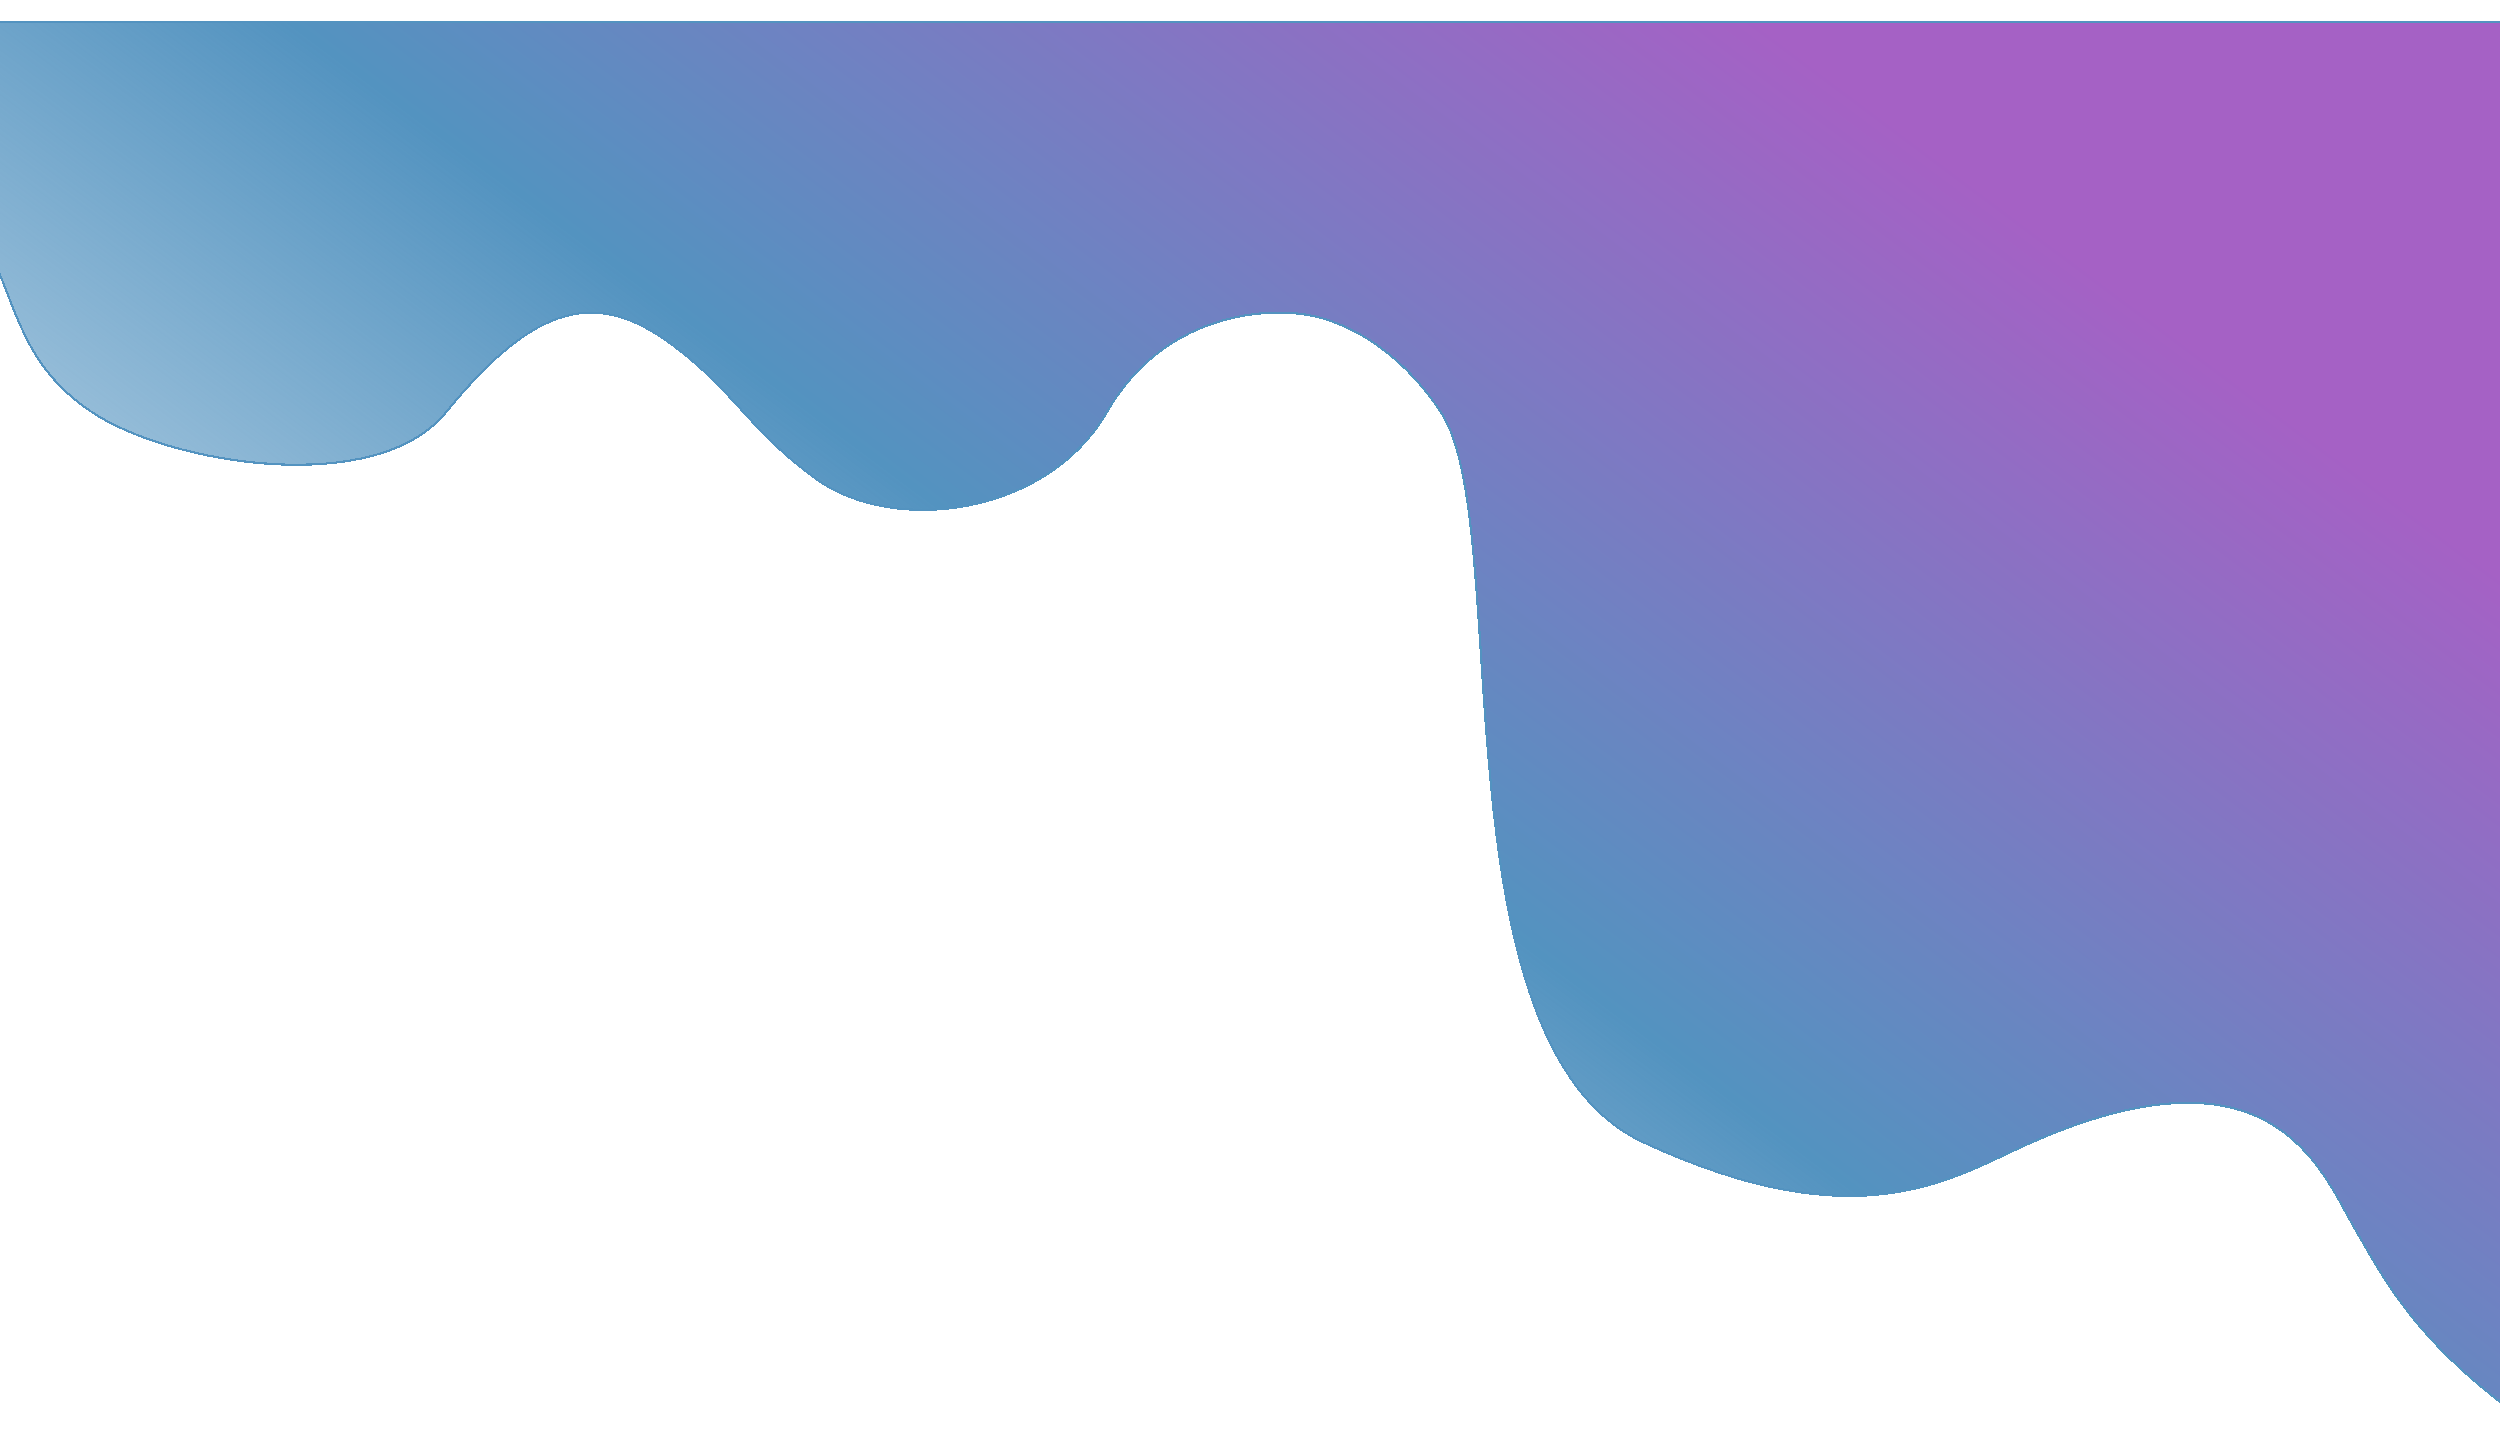 <svg width="1152" height="661" viewBox="0 0 1152 661" fill="none" xmlns="http://www.w3.org/2000/svg">
<g filter="url(#filter0_d)">
<path fill-rule="evenodd" clip-rule="evenodd" d="M1167 650.5C1109.5 611.5 1094.5 581 1080 556C1064.47 529.225 1042.5 467.5 931 516.5C895.561 532.074 853 563 752.5 516.5C654.945 471.363 693 231.5 659 180C639.393 150.301 614.5 137.838 597 135C576.5 131.676 531 135 505 180C477.326 227.897 406.79 236.291 371.5 211C341.5 189.5 334.191 171.625 307.5 151C274.5 125.5 246 124 200.5 180C168.395 219.513 73.5 204 37.5 180C1.5 156 3 126 -15 96L-33 108V6.10352e-05H-15C3 6.10352e-05 40 6.10352e-05 76 6.10352e-05C112 6.10352e-05 149 6.10352e-05 185 6.10352e-05C222 6.10352e-05 258 6.10352e-05 294 6.10352e-05C331 6.10352e-05 367 6.10352e-05 403 6.10352e-05C440 6.10352e-05 476 6.10352e-05 512 6.10352e-05C549 6.10352e-05 585 6.10352e-05 622 6.10352e-05C658 6.10352e-05 694 6.10352e-05 731 6.10352e-05C767 6.10352e-05 803 6.10352e-05 840 6.10352e-05C876 6.10352e-05 912 6.10352e-05 949 6.10352e-05C985 6.10352e-05 1022 6.10352e-05 1058 6.10352e-05C1094 6.10352e-05 1131 6.10352e-05 1149 6.10352e-05H1167V650.5Z" fill="url(#paint0_linear)" shape-rendering="crispEdges"/>
<path fill-rule="evenodd" clip-rule="evenodd" d="M1167 650.5C1109.5 611.5 1094.5 581 1080 556C1064.47 529.225 1042.5 467.5 931 516.5C895.561 532.074 853 563 752.5 516.5C654.945 471.363 693 231.5 659 180C639.393 150.301 614.5 137.838 597 135C576.5 131.676 531 135 505 180C477.326 227.897 406.79 236.291 371.5 211C341.5 189.5 334.191 171.625 307.5 151C274.5 125.5 246 124 200.5 180C168.395 219.513 73.5 204 37.5 180C1.5 156 3 126 -15 96L-33 108V6.10352e-05H-15C3 6.10352e-05 40 6.10352e-05 76 6.10352e-05C112 6.10352e-05 149 6.10352e-05 185 6.10352e-05C222 6.10352e-05 258 6.10352e-05 294 6.10352e-05C331 6.10352e-05 367 6.10352e-05 403 6.10352e-05C440 6.10352e-05 476 6.10352e-05 512 6.10352e-05C549 6.10352e-05 585 6.10352e-05 622 6.10352e-05C658 6.10352e-05 694 6.10352e-05 731 6.10352e-05C767 6.10352e-05 803 6.10352e-05 840 6.10352e-05C876 6.10352e-05 912 6.10352e-05 949 6.10352e-05C985 6.10352e-05 1022 6.10352e-05 1058 6.10352e-05C1094 6.10352e-05 1131 6.10352e-05 1149 6.10352e-05H1167V650.5Z" stroke="#5393C0" shape-rendering="crispEdges"/>
</g>
<defs>
<filter id="filter0_d" x="-33" y="0" width="1205" height="660.5" filterUnits="userSpaceOnUse" color-interpolation-filters="sRGB">
<feFlood flood-opacity="0" result="BackgroundImageFix"/>
<feColorMatrix in="SourceAlpha" type="matrix" values="0 0 0 0 0 0 0 0 0 0 0 0 0 0 0 0 0 0 127 0" result="hardAlpha"/>
<feOffset dx="5" dy="10"/>
<feComposite in2="hardAlpha" operator="out"/>
<feColorMatrix type="matrix" values="0 0 0 0 0.569 0 0 0 0 0.427 0 0 0 0 0.769 0 0 0 0.61 0"/>
<feBlend mode="normal" in2="BackgroundImageFix" result="effect1_dropShadow"/>
<feBlend mode="normal" in="SourceGraphic" in2="effect1_dropShadow" result="shape"/>
</filter>
<linearGradient id="paint0_linear" x1="348" y1="637.5" x2="931" y2="-143.5" gradientUnits="userSpaceOnUse">
<stop offset="0.091" stop-color="#5393C0" stop-opacity="0.45"/>
<stop offset="0.389" stop-color="#5393C0"/>
<stop offset="0.805" stop-color="#A561C5"/>
<stop offset="0.949" stop-color="#A561C5"/>
</linearGradient>
</defs>
</svg>
